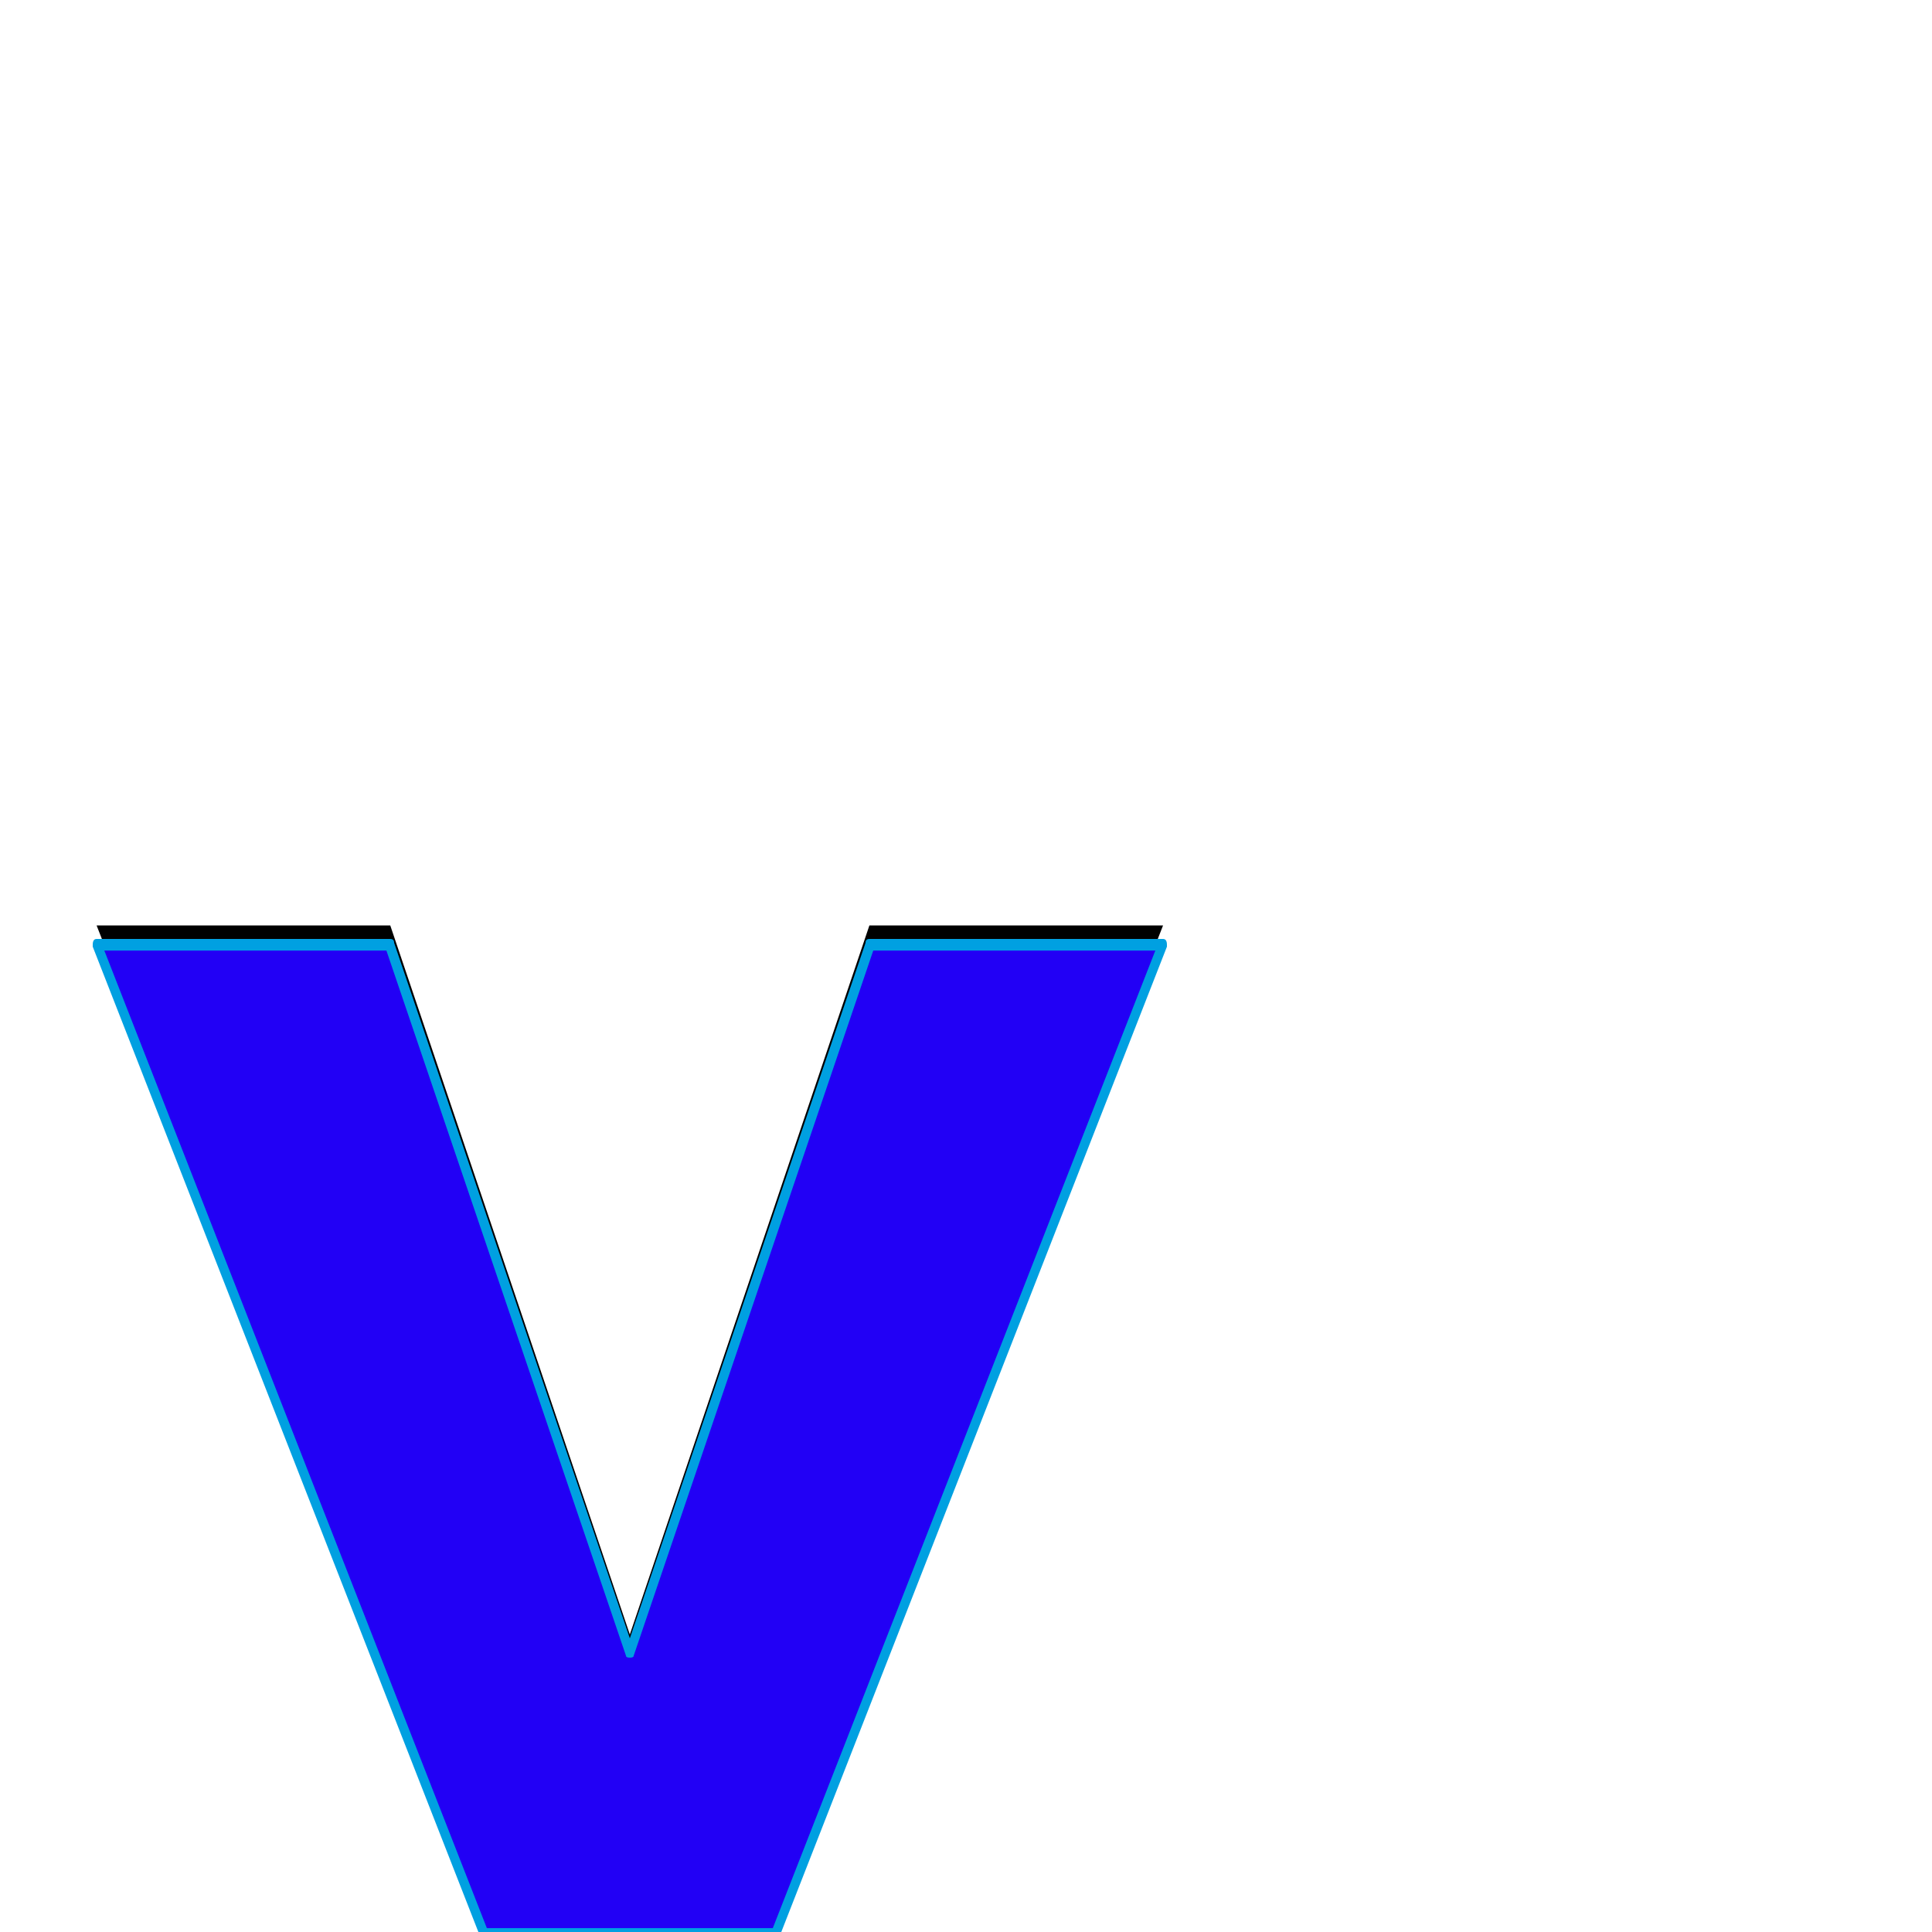 <svg xmlns="http://www.w3.org/2000/svg" viewBox="0 -1000 1000 1000">
	<path fill="#000000" d="M50 -521H202L326 -154L450 -521H602L402 -10H250Z"/>
	<path fill="#2200f5" d="M50 -511H202L326 -144L450 -511H602L402 0H250Z"/>
	<path fill="#00a0e1" d="M324 -143L200 -508H54L252 -2H400L598 -508H452L328 -143Q328 -142 326 -142Q324 -142 324 -143ZM50 -514H202Q204 -514 204 -512L326 -152L448 -512Q448 -514 450 -514H602Q604 -514 604 -511Q604 -511 604 -510L404 1Q404 2 402 2H250Q248 2 248 1L48 -510Q48 -511 48 -511Q48 -514 50 -514Z"/>
</svg>